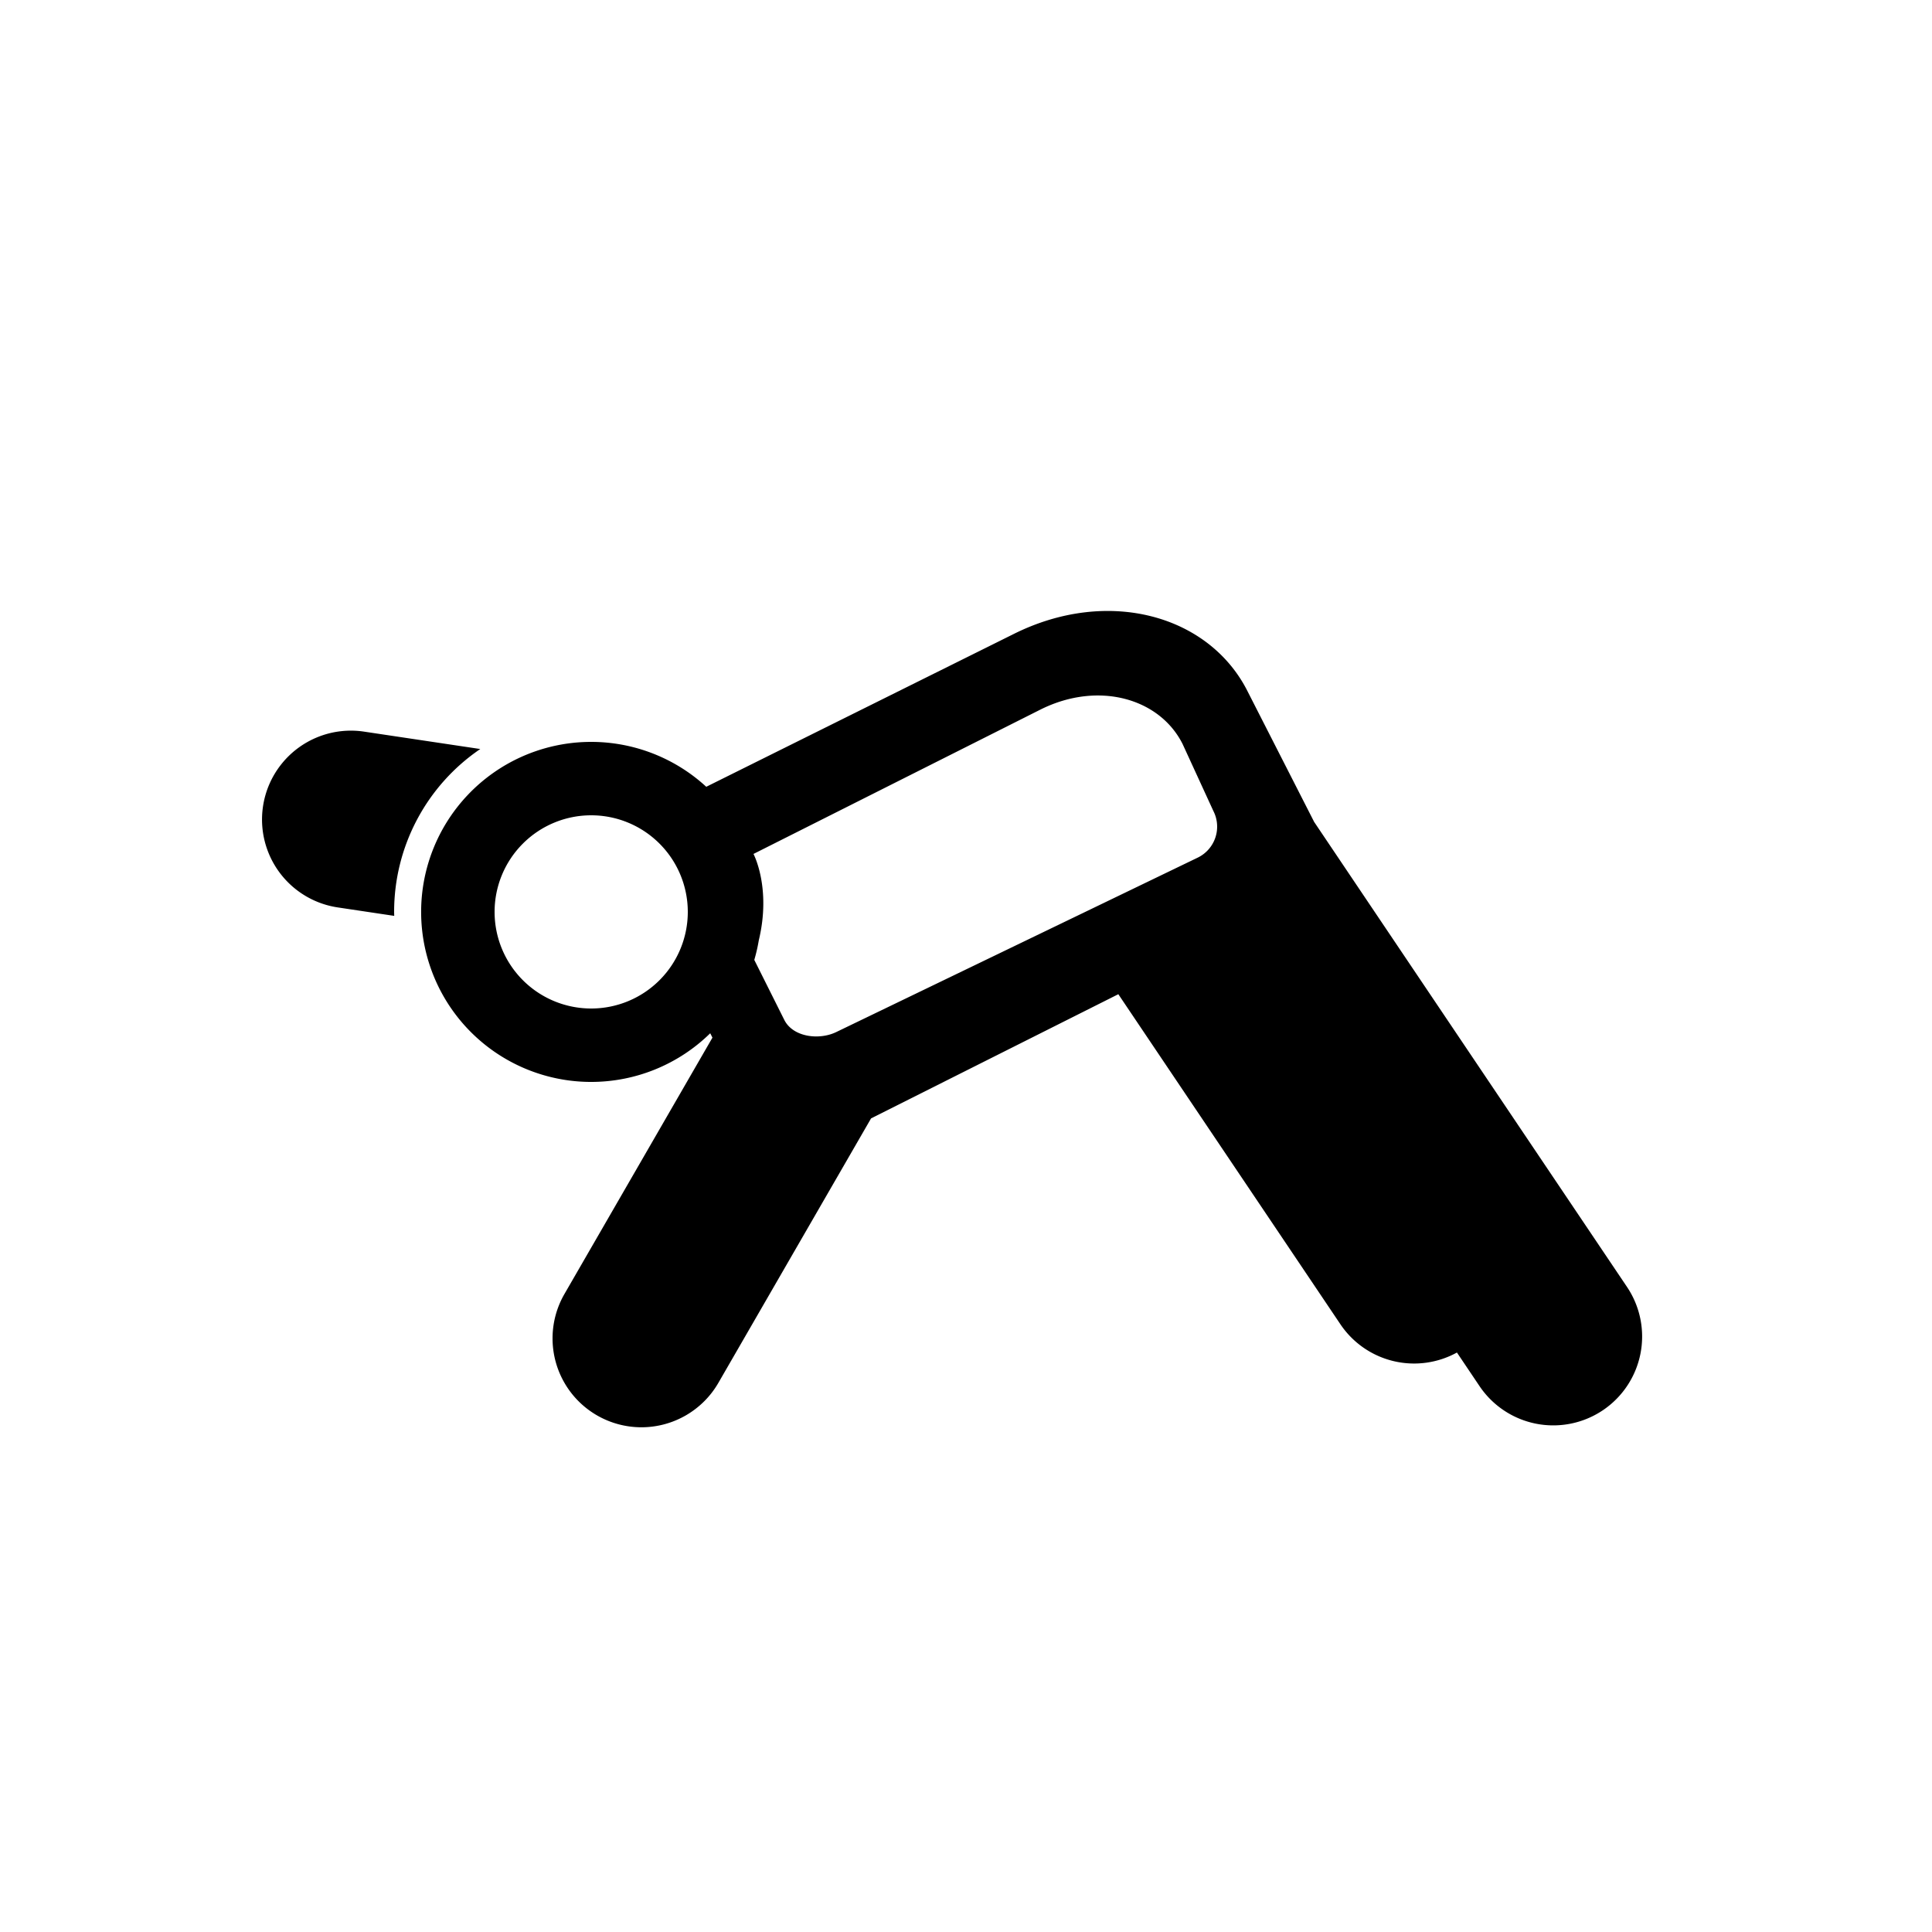 <svg xmlns="http://www.w3.org/2000/svg" width="100" height="100" viewBox="0 0 500 500">
<defs>
    <style>
      .cls-1 {
        fill-rule: evenodd;
      }
    </style>
  </defs>
  <path id="regular" class="cls-1" d="M414.822,364.97a23,23,0,0,1-31.922-6.244l-5.848-8.692a22.993,22.993,0,0,1-30.152-7.308L289.423,257.3l-63.992,32.14-39.512,68.437a23,23,0,0,1-39.838-23l38.3-66.339-0.575-1.13a44,44,0,1,1-1.028-63.789l79.53-39.523c24.558-12.271,50.749-4.851,60.626,14.942l17.171,33.68,80.96,120.334A23,23,0,0,1,414.822,364.97ZM153,211a25,25,0,1,0,25,25A25,25,0,0,0,153,211Zm161.018-1.121-7.965-17.334c-5.974-11.875-21.816-16.327-36.67-8.965L195,221s4.651,8.712,1.38,22.334a43.787,43.787,0,0,1-1.17,5.087L203,264c2.269,4.425,9.055,5.272,13.536,3.04l93.477-45.107A8.908,8.908,0,0,0,314.018,209.879ZM102.026,237.027l-14.617-2.188a23,23,0,0,1,6.809-45.494l30.075,4.5A50.943,50.943,0,0,0,102,236C102,236.344,102.019,236.684,102.026,237.027Z"/>
</svg>
